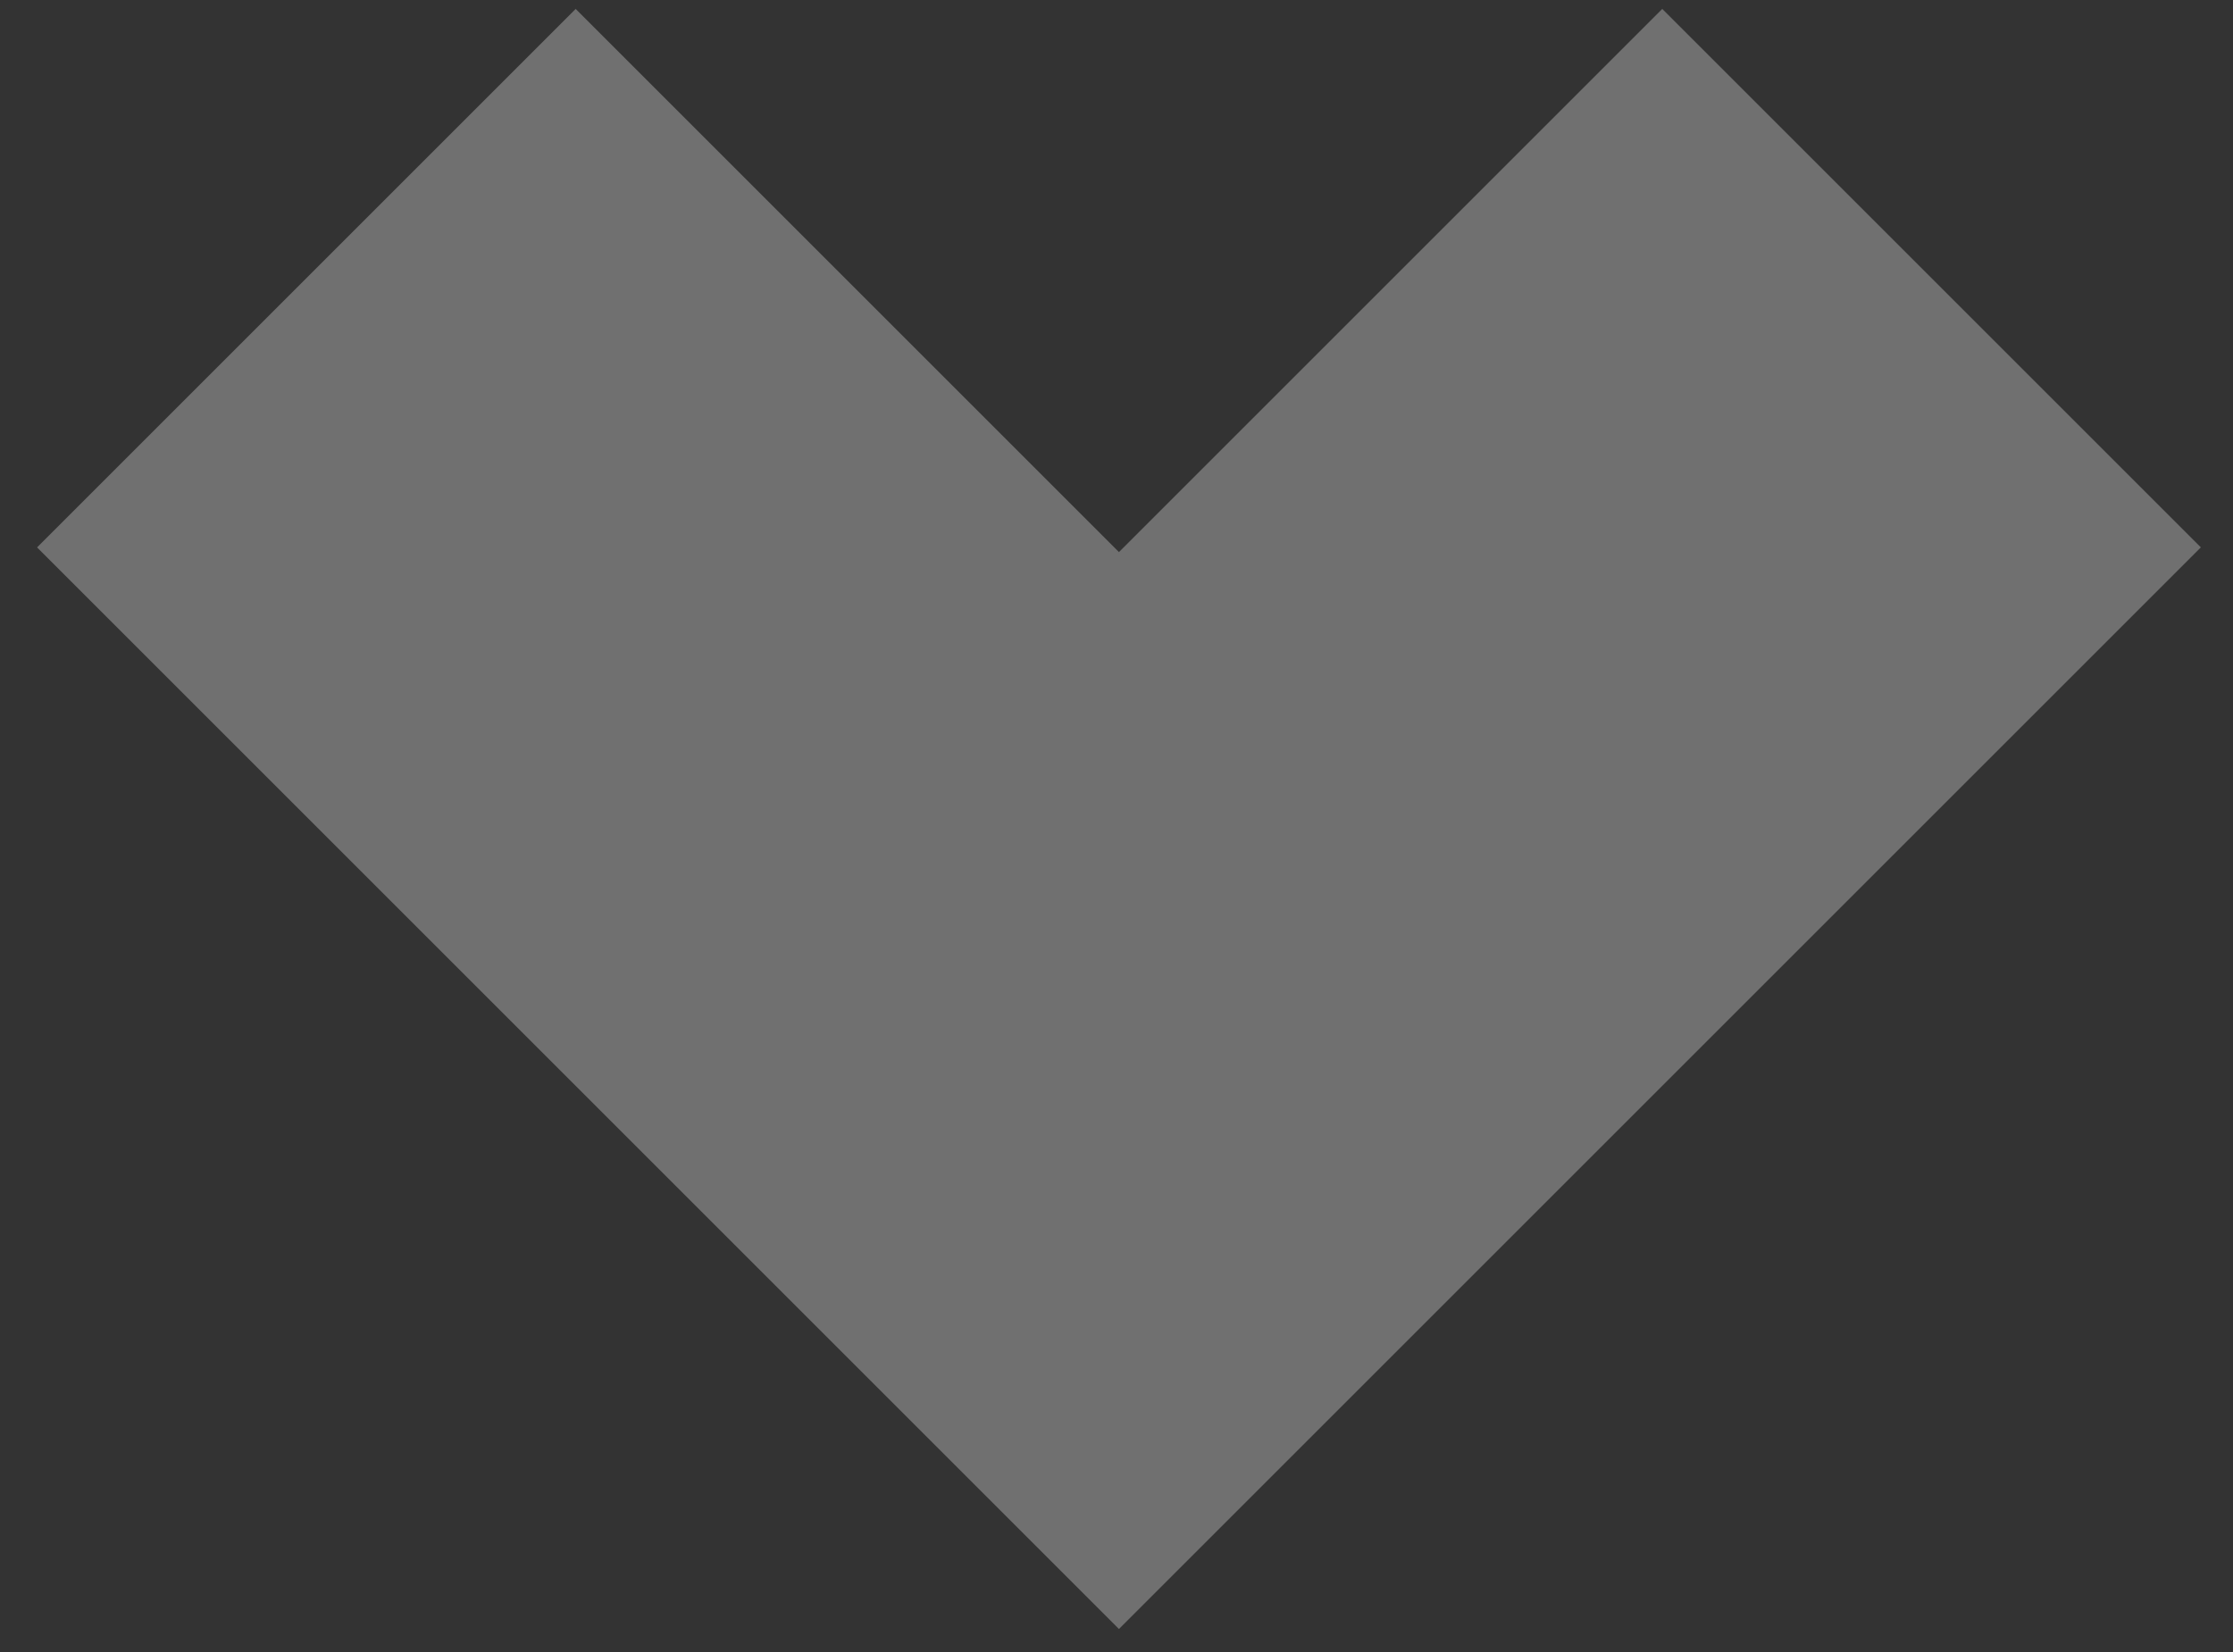 
<svg xmlns="http://www.w3.org/2000/svg" version="1.1" xmlns:xlink="http://www.w3.org/1999/xlink" preserveAspectRatio="none" x="0px" y="0px" width="500px" height="370px" viewBox="0 0 500 370">
<rect x="0" y="0" width="500" height="370" fill="#333333" stroke="none"/>
<defs>
<g id="Layer0_0_FILL">
<path fill="#FFFFFF" fill-opacity="0.298" stroke="none" d="
M 492.8 122.6
L 372.2 2 250.55 123.65 128.9 2 8.3 122.6 250.55 364.85 492.8 122.6 Z"/>
</g>
</defs>

<g transform="matrix( 1, 0, 0, 1, 0,0) ">
<use xlink:href="#Layer0_0_FILL"/>
</g>
</svg>
